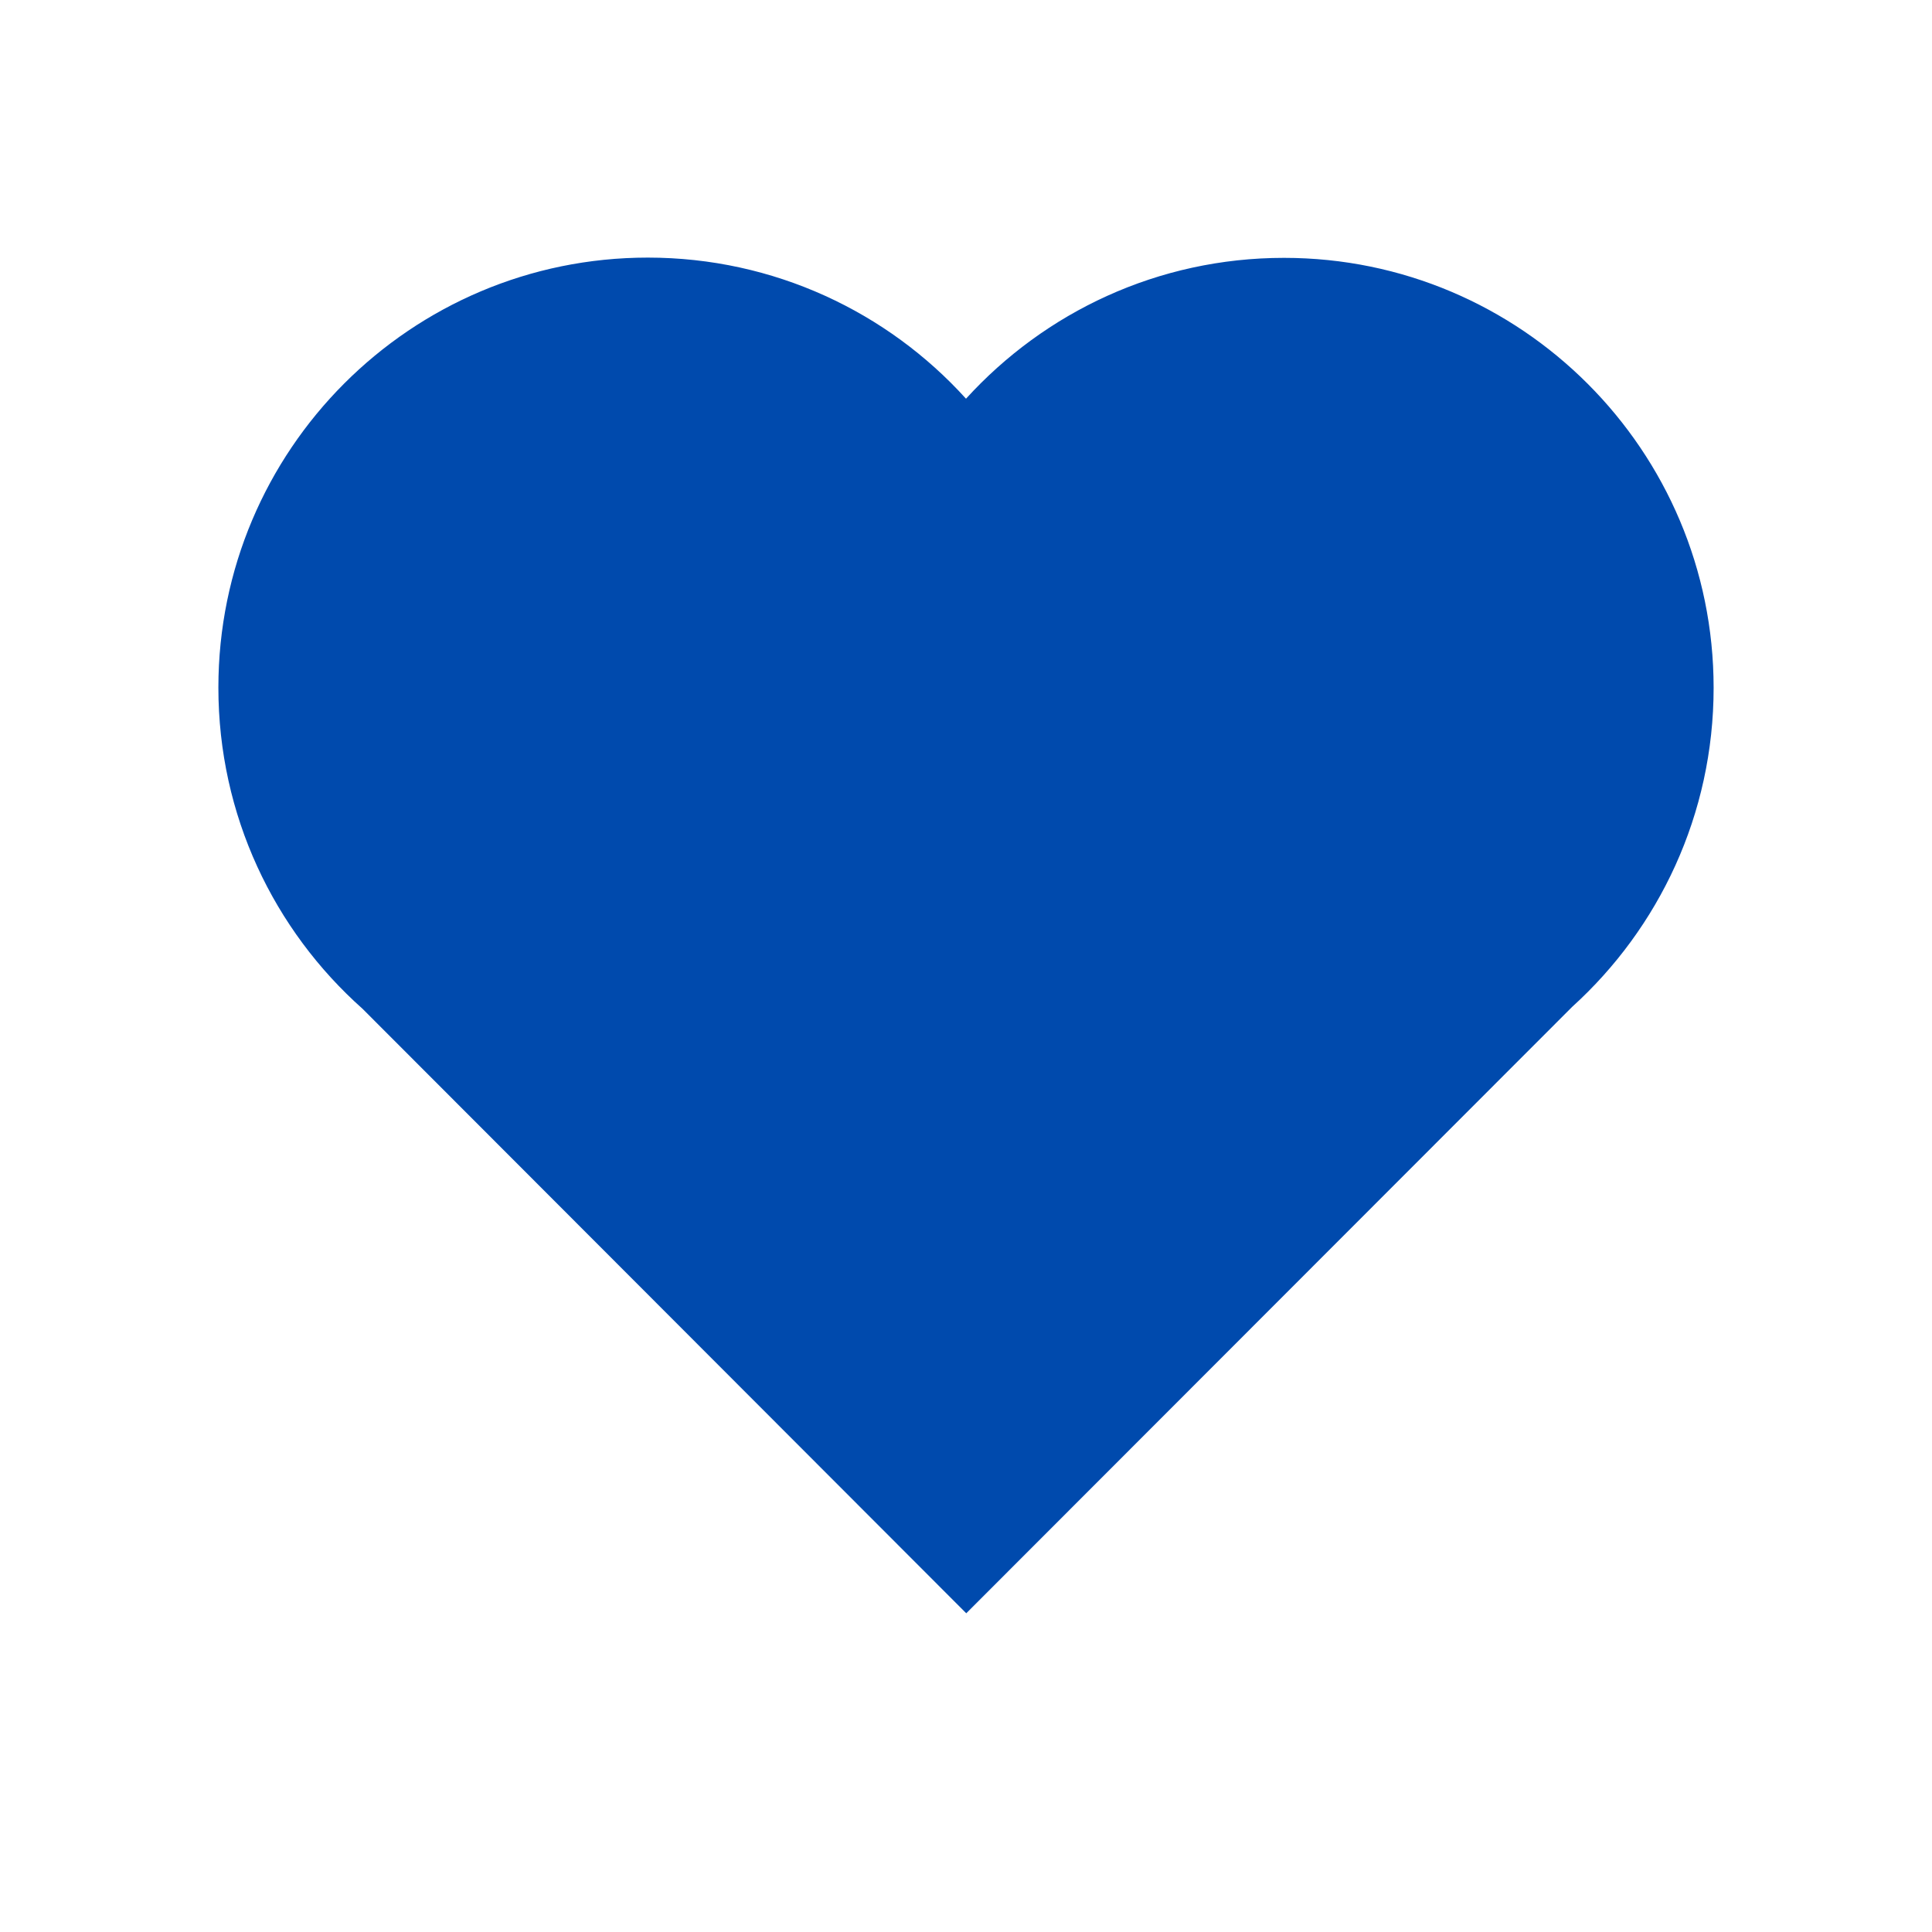 <svg xmlns="http://www.w3.org/2000/svg" xmlns:xlink="http://www.w3.org/1999/xlink" width="40" zoomAndPan="magnify" viewBox="0 0 30 30" height="40" preserveAspectRatio="xMidYMid meet" version="1.0"><defs><clipPath id="id1"><path d="M 3.387 4 L 26.613 4 L 26.613 25.051 L 3.387 25.051 Z M 3.387 4 " clip-rule="nonzero"/></clipPath></defs><g clip-path="url(#id1)"><path fill="#004aad" d="M 3.391 10.676 C 3.391 12.66 4.254 14.441 5.629 15.664 L 15.004 25.051 L 24.414 15.633 C 25.758 14.414 26.609 12.648 26.609 10.68 C 26.609 6.996 23.621 4.004 19.938 4.004 C 17.98 4.004 16.223 4.848 15 6.191 C 13.785 4.848 12.02 4 10.059 4 C 6.379 4 3.391 6.988 3.391 10.676 " fill-opacity="1" fill-rule="nonzero"/></g></svg>